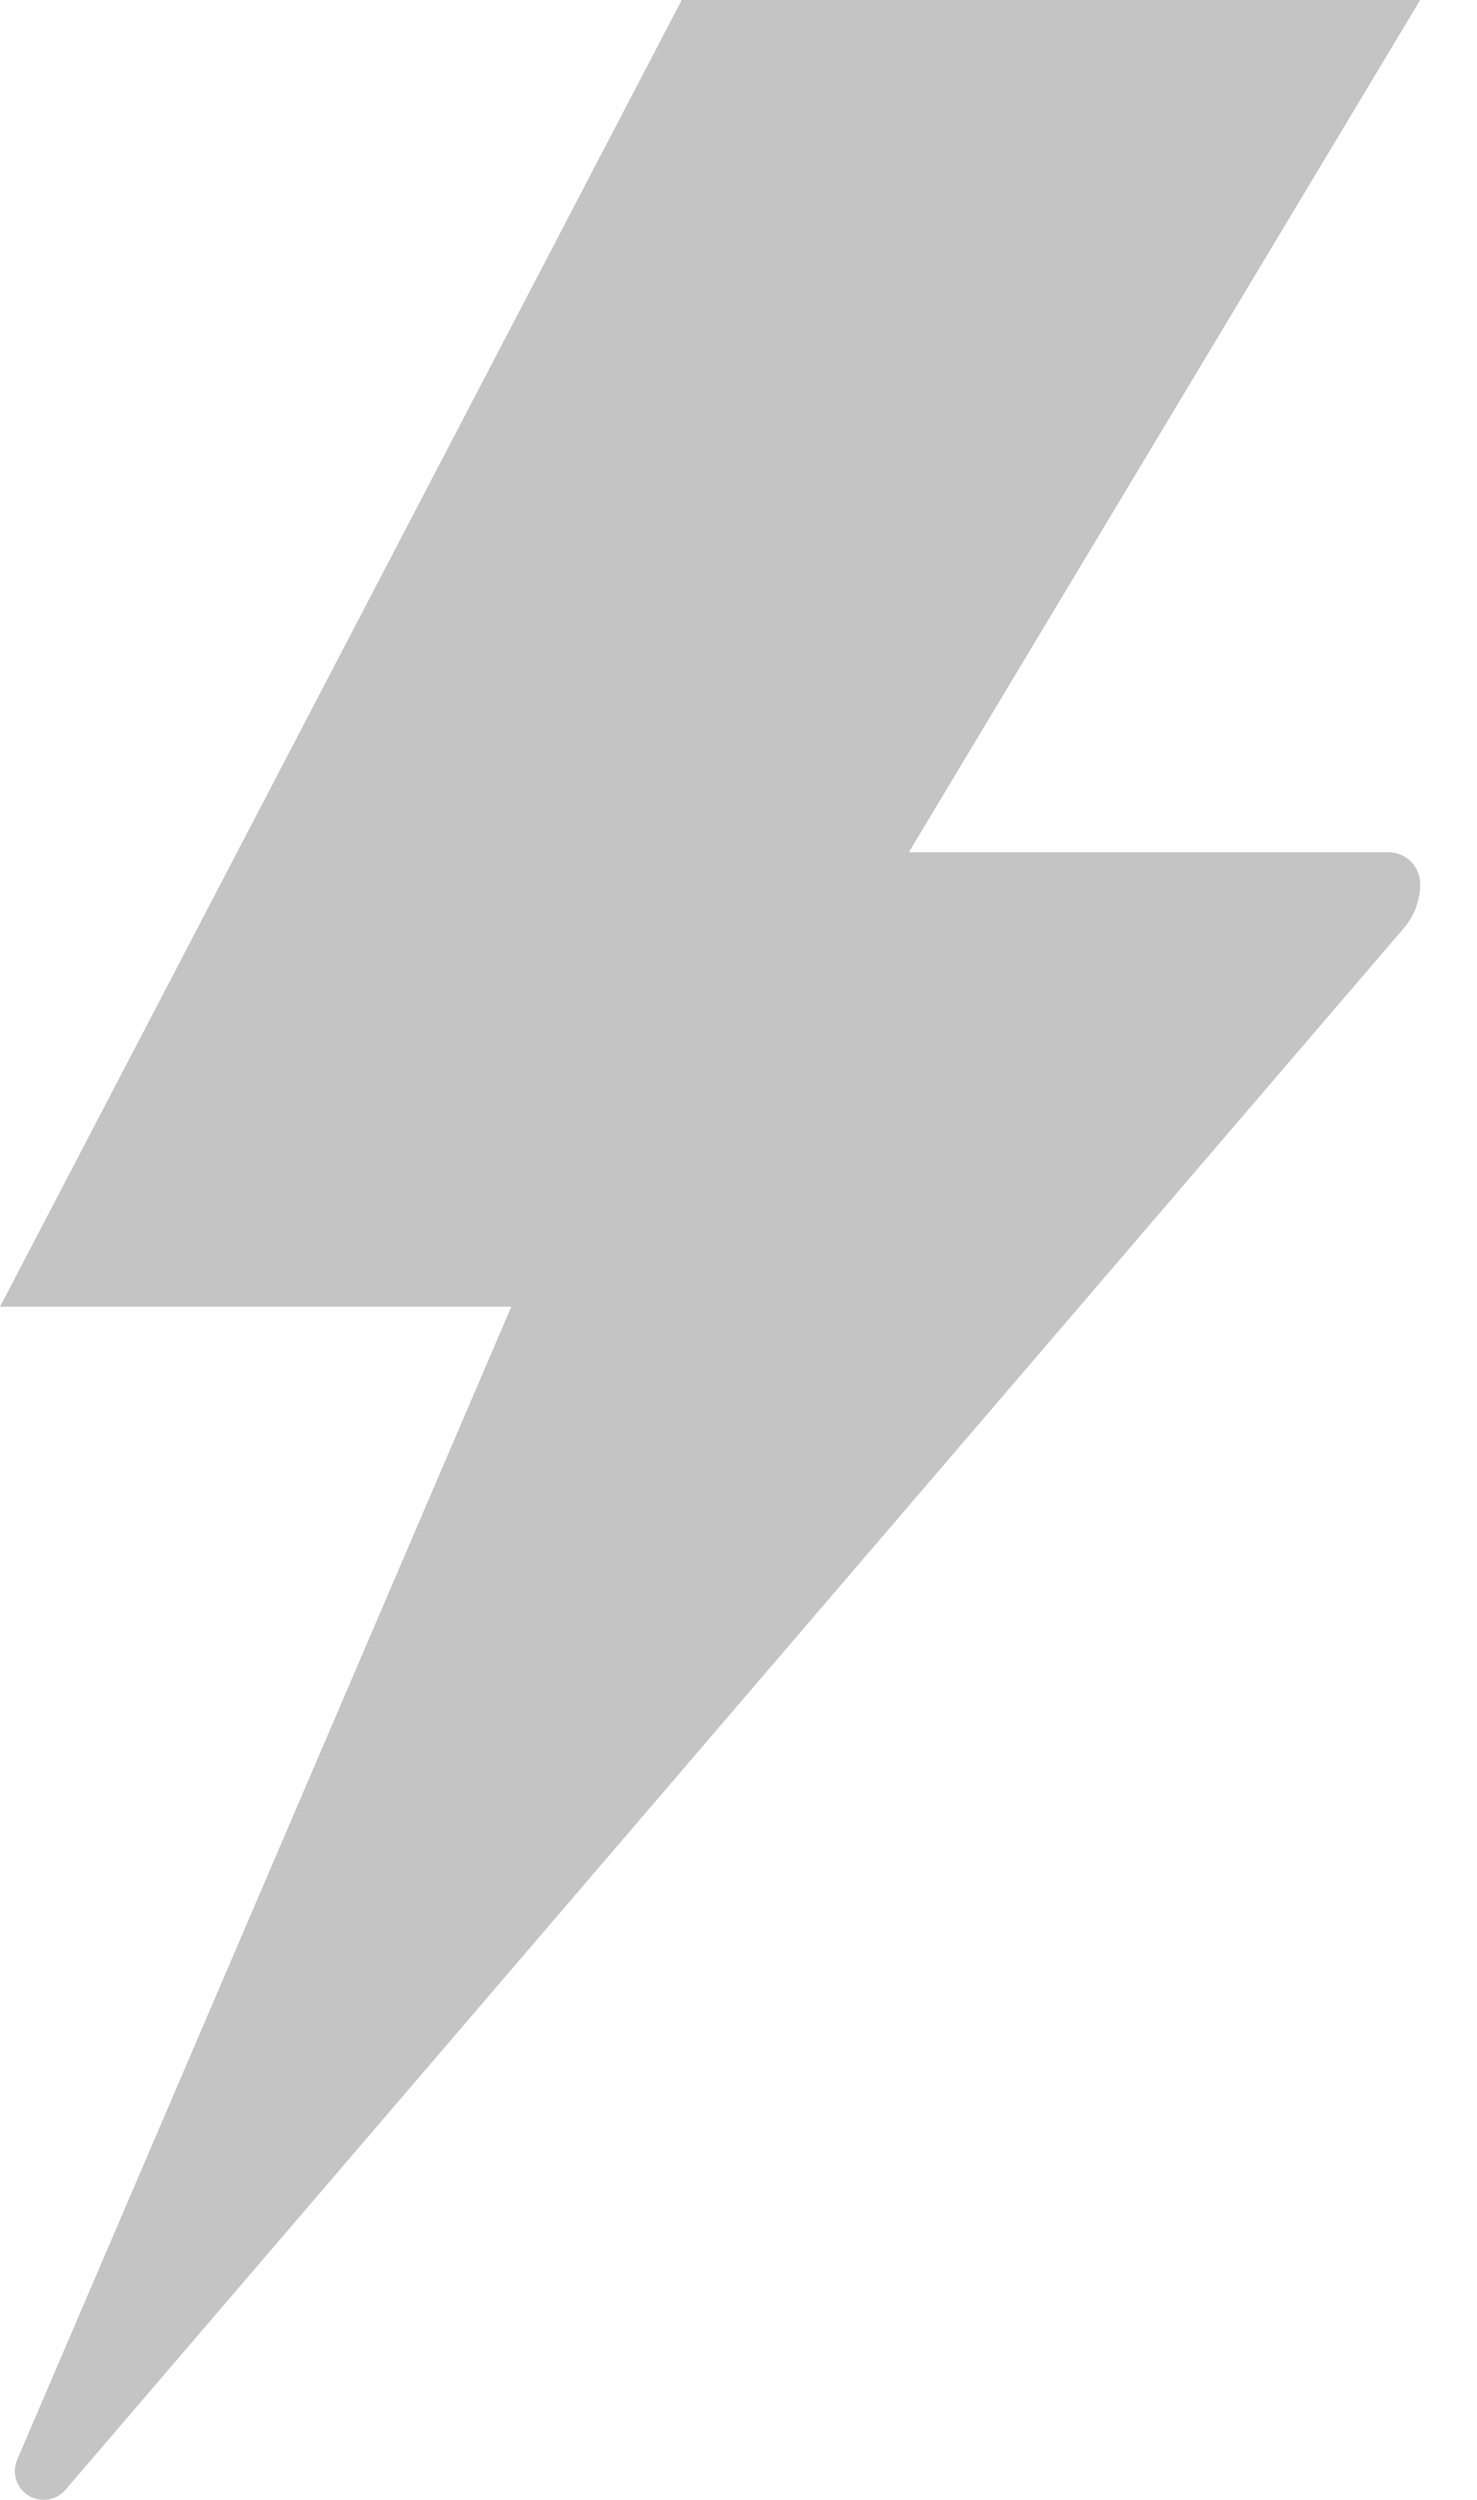 <svg width="13" height="22" viewBox="0 0 13 22" fill="none" xmlns="http://www.w3.org/2000/svg">
<path d="M0 11.5L6 0H12.5L8 7.5H12.22C12.375 7.5 12.5 7.625 12.5 7.78C12.5 7.922 12.449 8.059 12.357 8.167L0.576 21.912C0.528 21.968 0.457 22 0.384 22C0.202 22 0.08 21.814 0.151 21.647L4.5 11.5H0Z" fill="#C4C4C4"/>
</svg>
